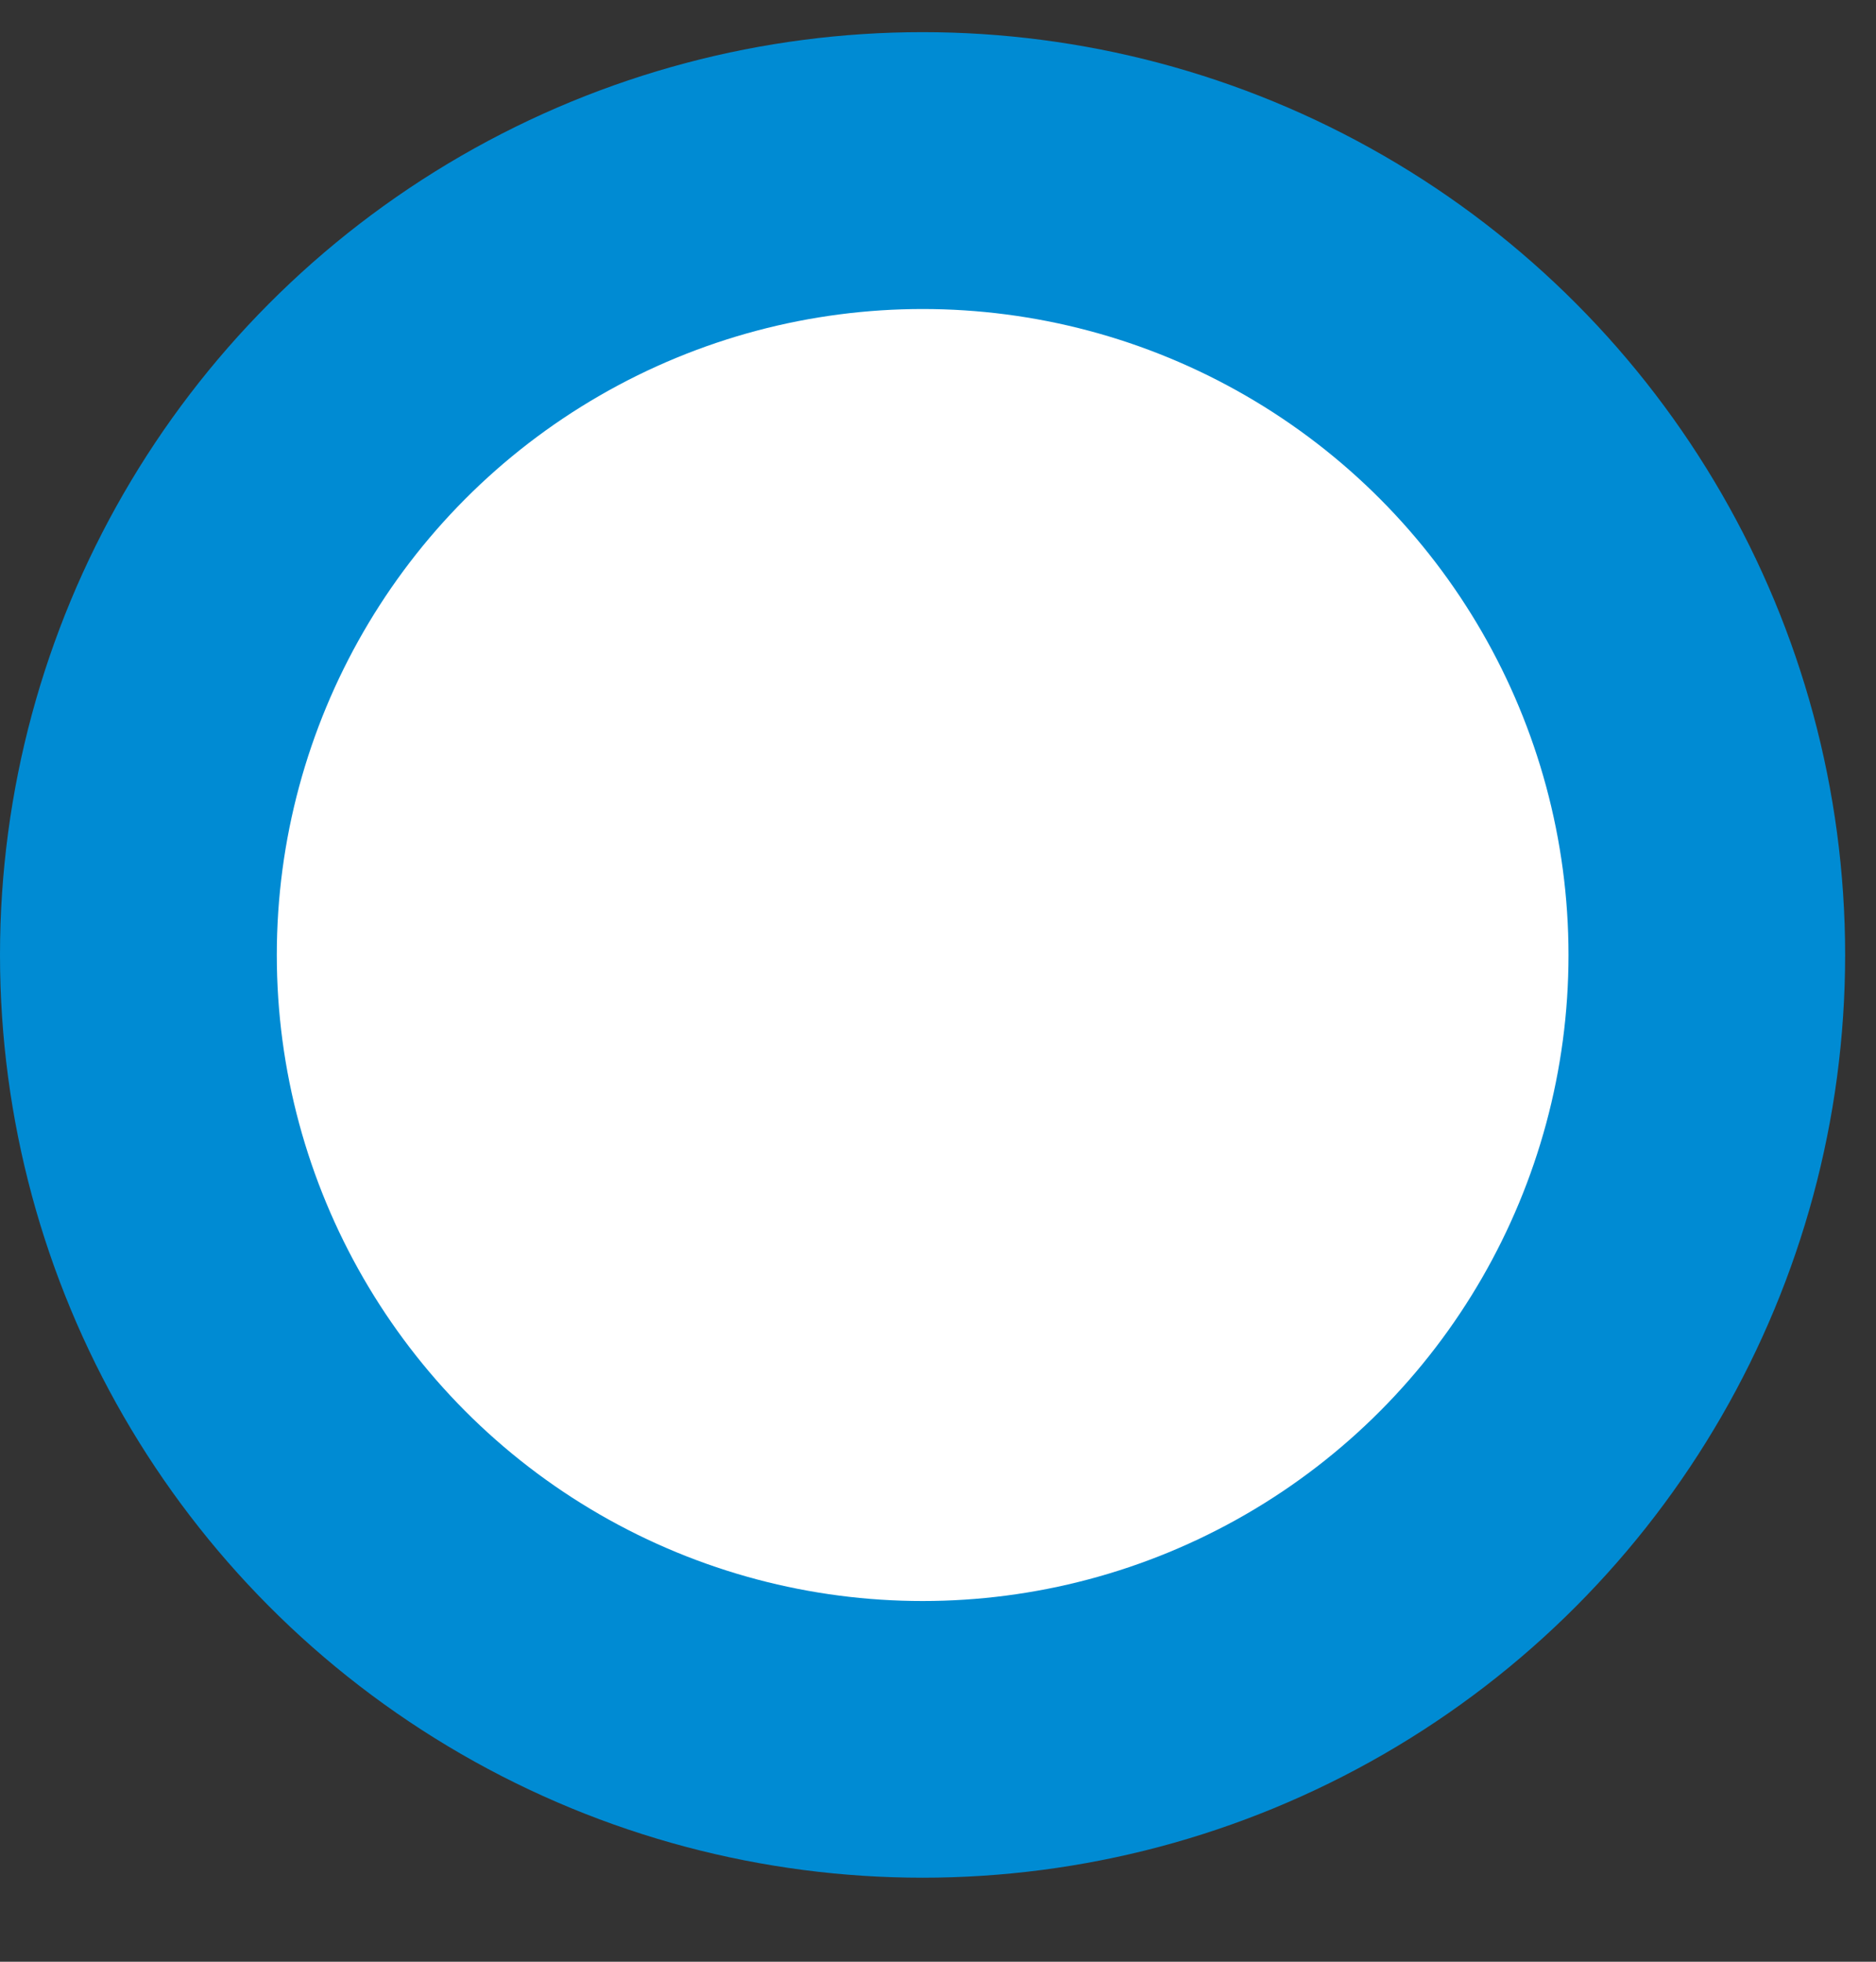 <svg width="22" height="23" viewBox="0 0 22 23" fill="none" xmlns="http://www.w3.org/2000/svg">
<rect x="0" y="0" width="22" height="23" fill="#333333" stroke="none"/>
<circle cx="10.819" cy="11.196" r="10.819" fill="#008BD3"/>
<circle cx="10.82" cy="11.197" r="7.574" fill="white"/>
</svg>
